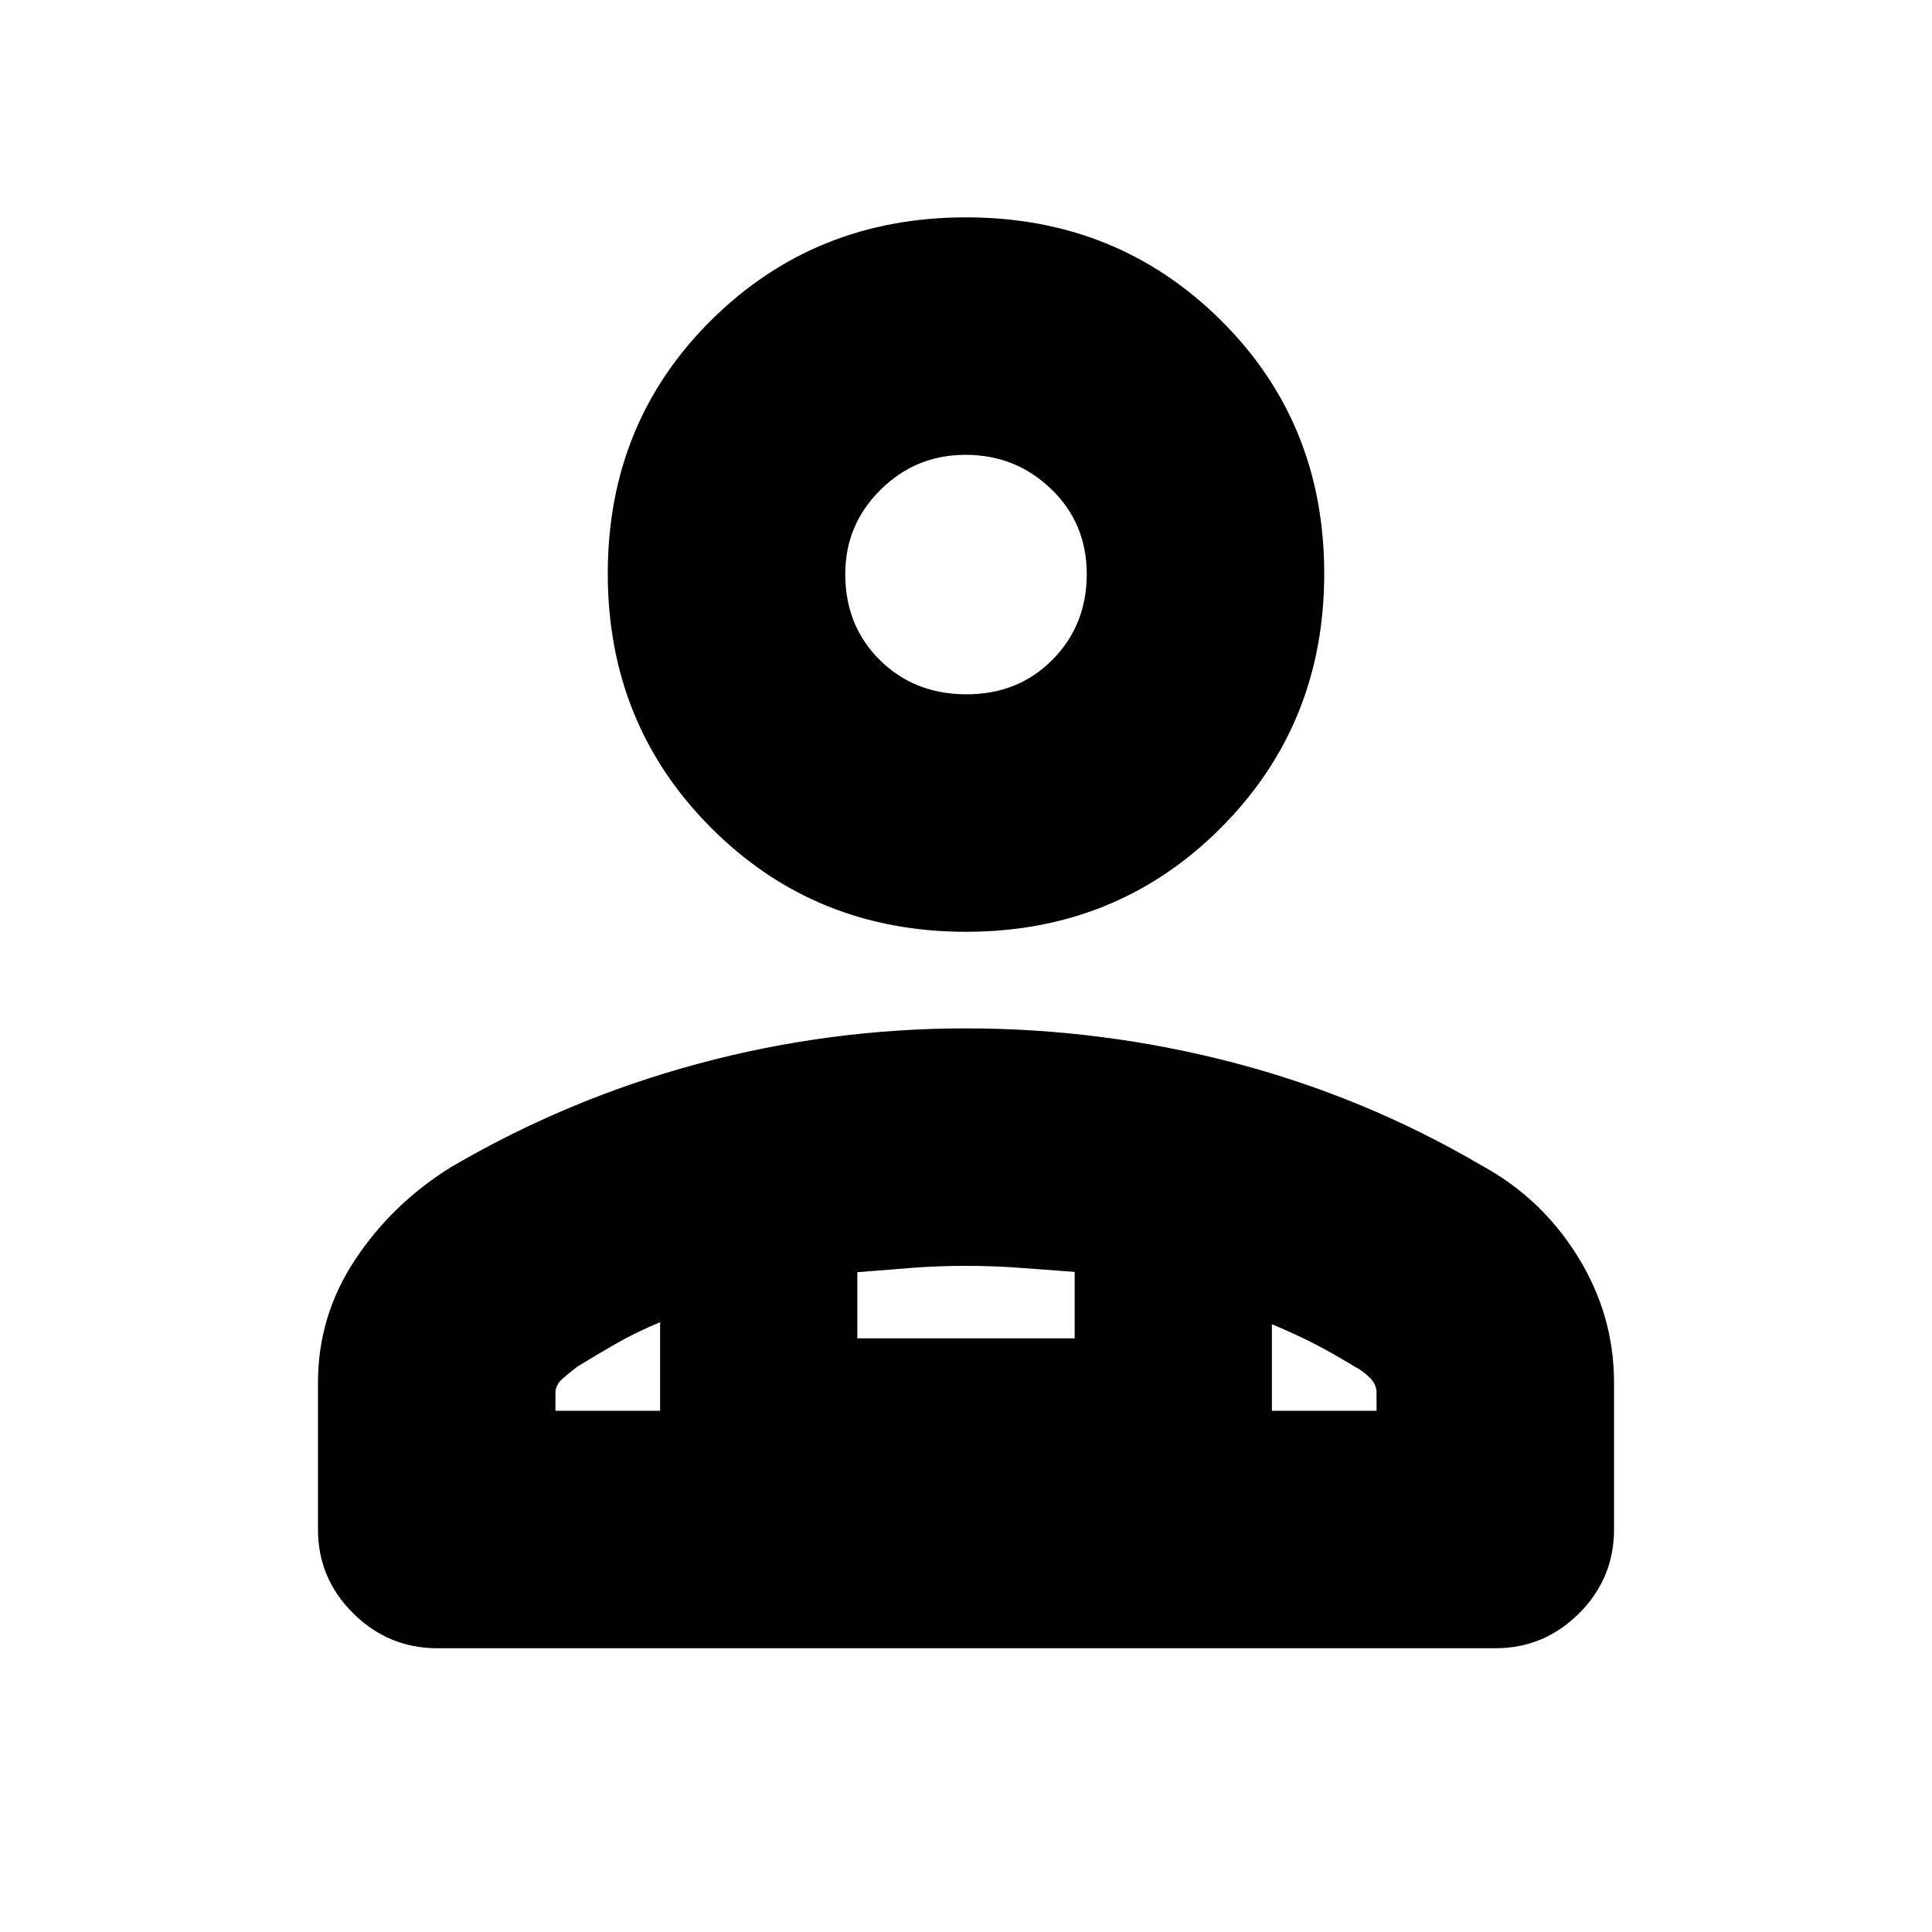 <svg xmlns="http://www.w3.org/2000/svg" height="20" viewBox="0 -960 960 960" width="20"><path d="M480-497q-75 0-126.5-51.5T302-675q0-75 51.5-126T480-852q75 0 126.5 51T658-675q0 75-51.5 126.5T480-497ZM217.292-141Q193-141 175.5-158.35T158-200v-73q0-33.253 18.5-61.126Q195-362 224-380q58-34 123.133-51.5T479.924-449q67.658 0 132.867 17Q678-415 736-381q29.906 16.245 47.953 45.311Q802-306.623 802-273v73q0 24.3-17.344 41.65Q767.311-141 743.019-141H217.292Zm262.92-474Q506-615 523-632.212q17-17.213 17-42.5Q540-700 522.323-717q-17.677-17-42.5-17T437.5-716.606Q420-699.213 420-674.788 420-649 437.212-632q17.213 17 43 17ZM632-302v43h52v-9q0-4.172-3.5-7.586Q677-279 673-281q-10-6.143-19.5-11.071Q644-297 632-302Zm-206-25.842V-295h108v-33q-14-1-27-2t-27-1q-14 0-27 1t-27 2.158ZM276-259h52v-44q-12 5-21.5 10.429Q297-287.143 287-281q-4 3-7.5 6.103-3.5 3.104-3.5 6.897v9Zm356 0H328h304ZM480-675Z"/></svg>